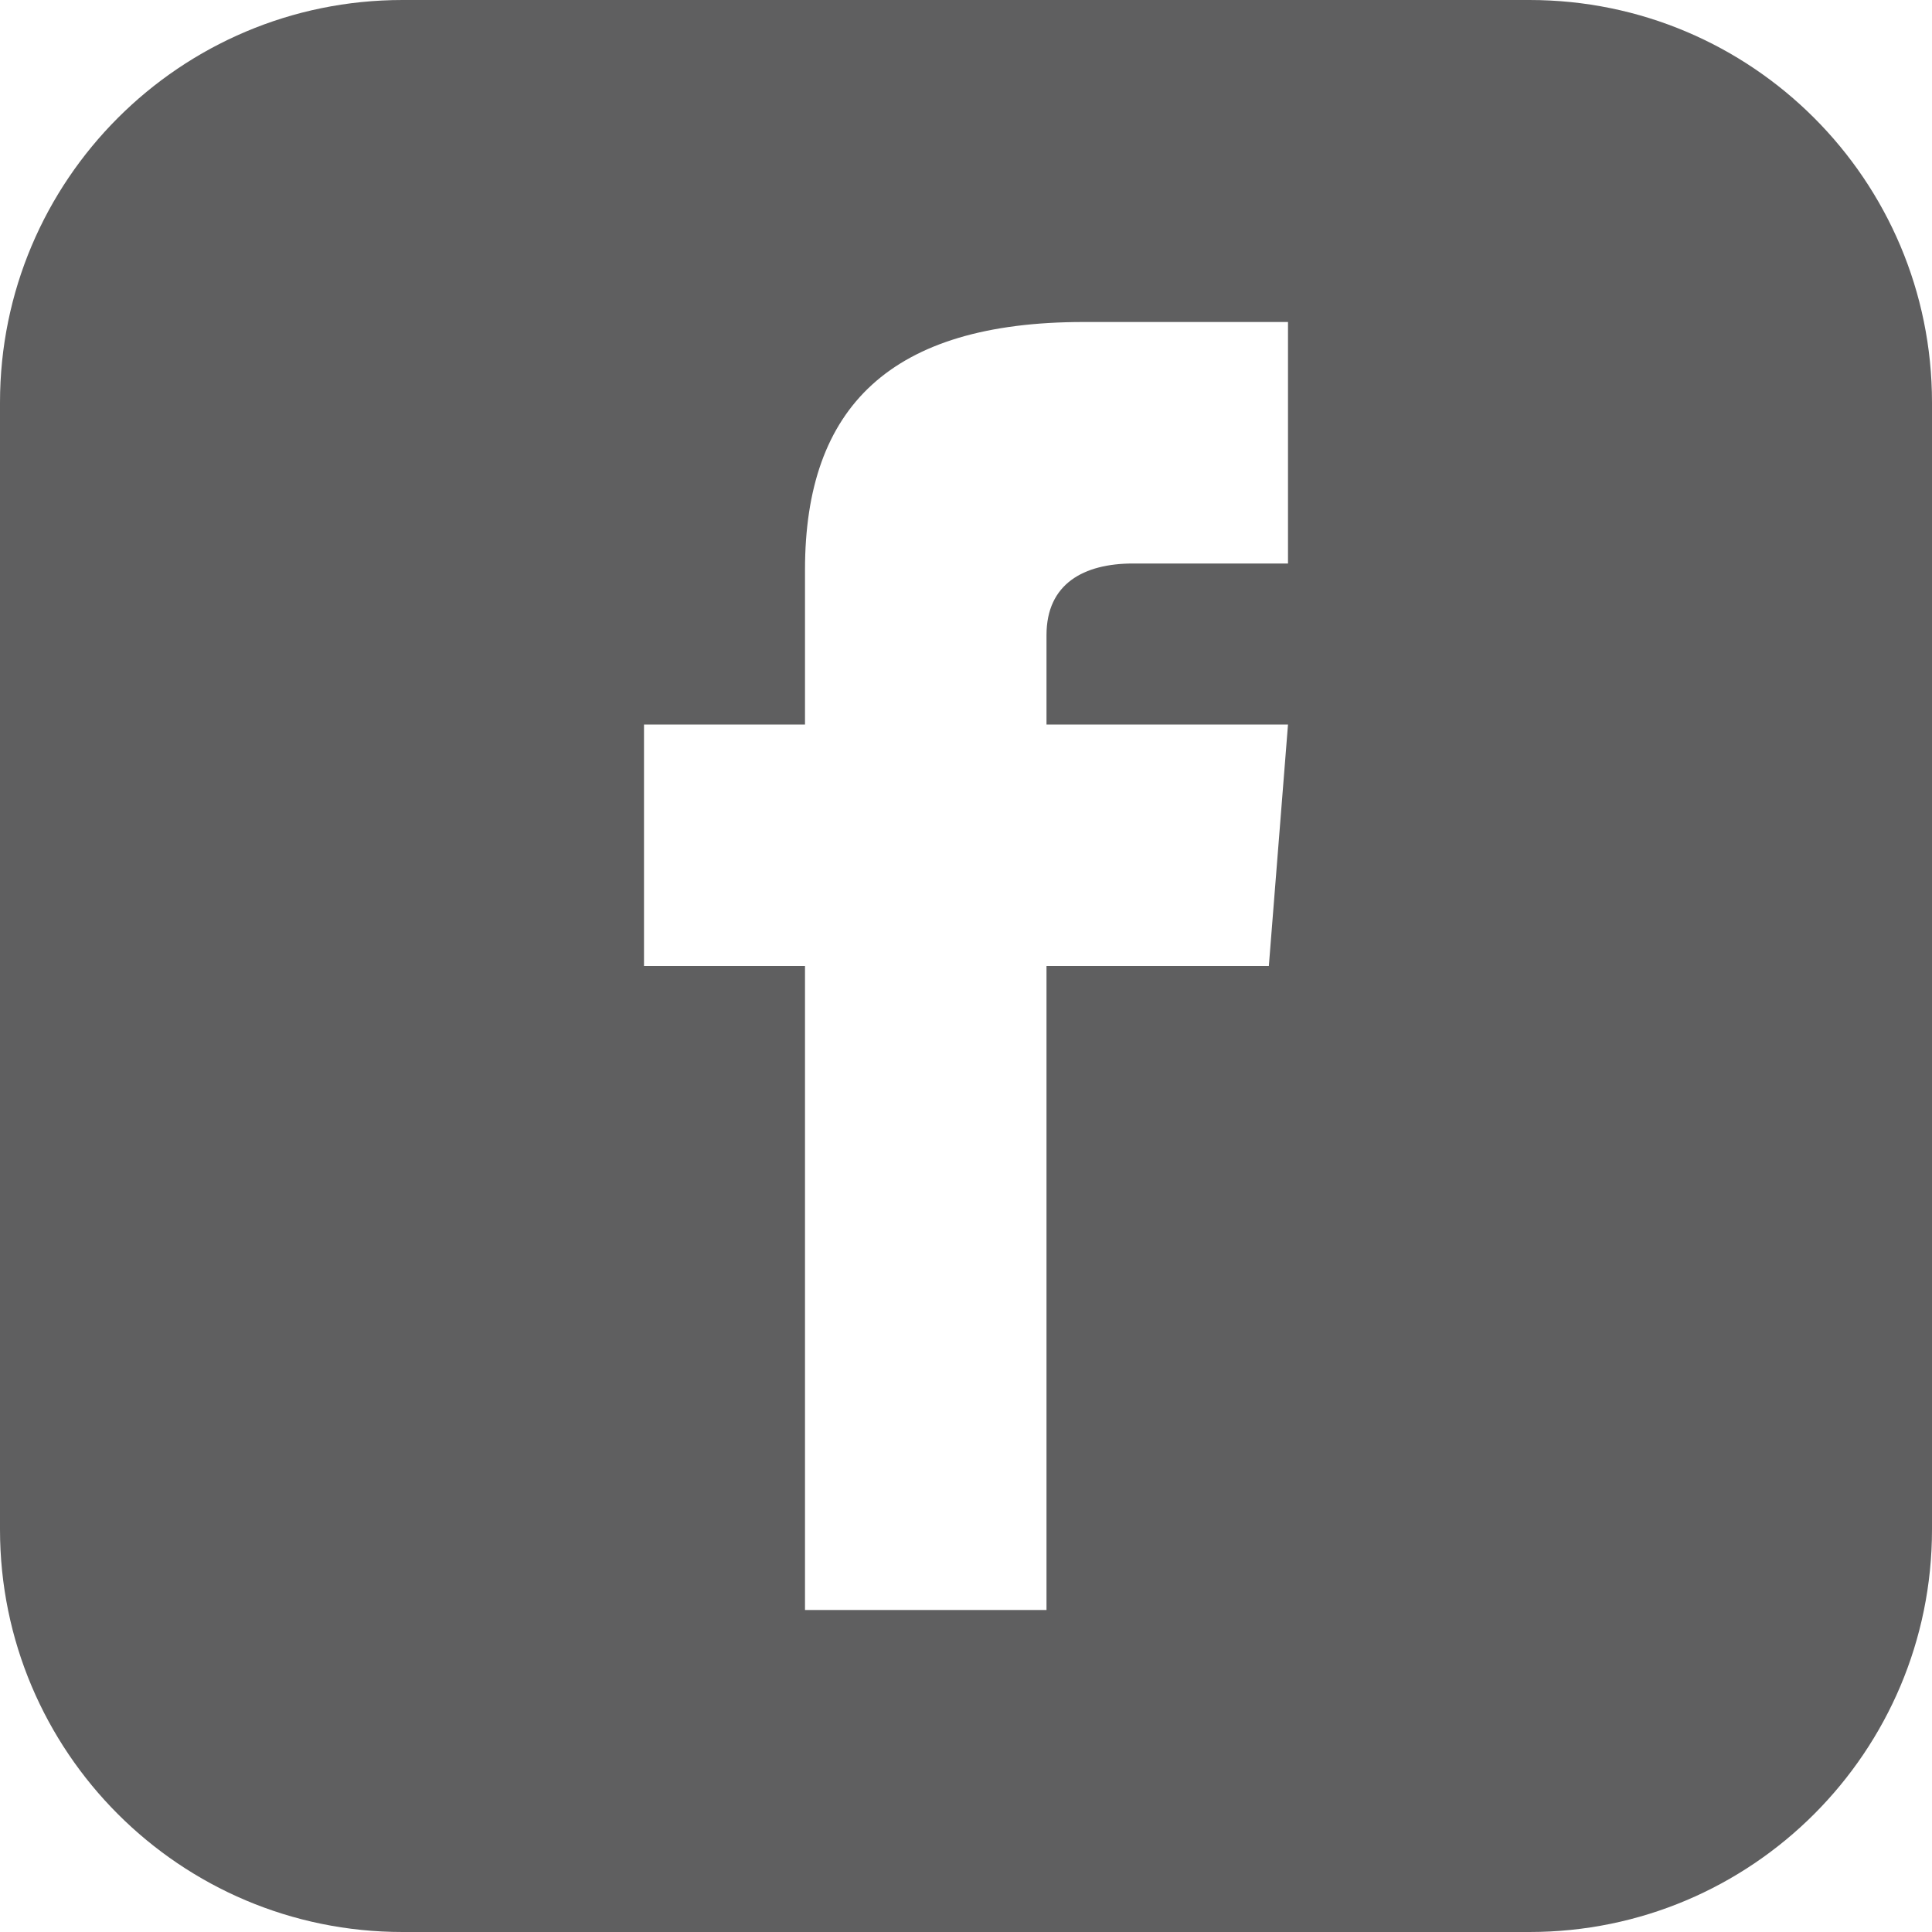 <svg width="36" height="36" viewBox="0 0 36 36" fill="none" xmlns="http://www.w3.org/2000/svg">
<path d="M28.5 0H7.5C3.358 0 0 3.358 0 7.5V28.5C0 32.642 3.358 36 7.5 36H28.5C32.643 36 36 32.642 36 28.5V7.5C36 3.358 32.643 0 28.5 0ZM24 10.5H21.114C20.192 10.5 19.5 10.878 19.5 11.834V13.5H24L23.643 18H19.5V30H15V18H12V13.5H15V10.616C15 7.582 16.596 6 20.192 6H24V10.5Z" fill="#5F5F60"/>
</svg>
